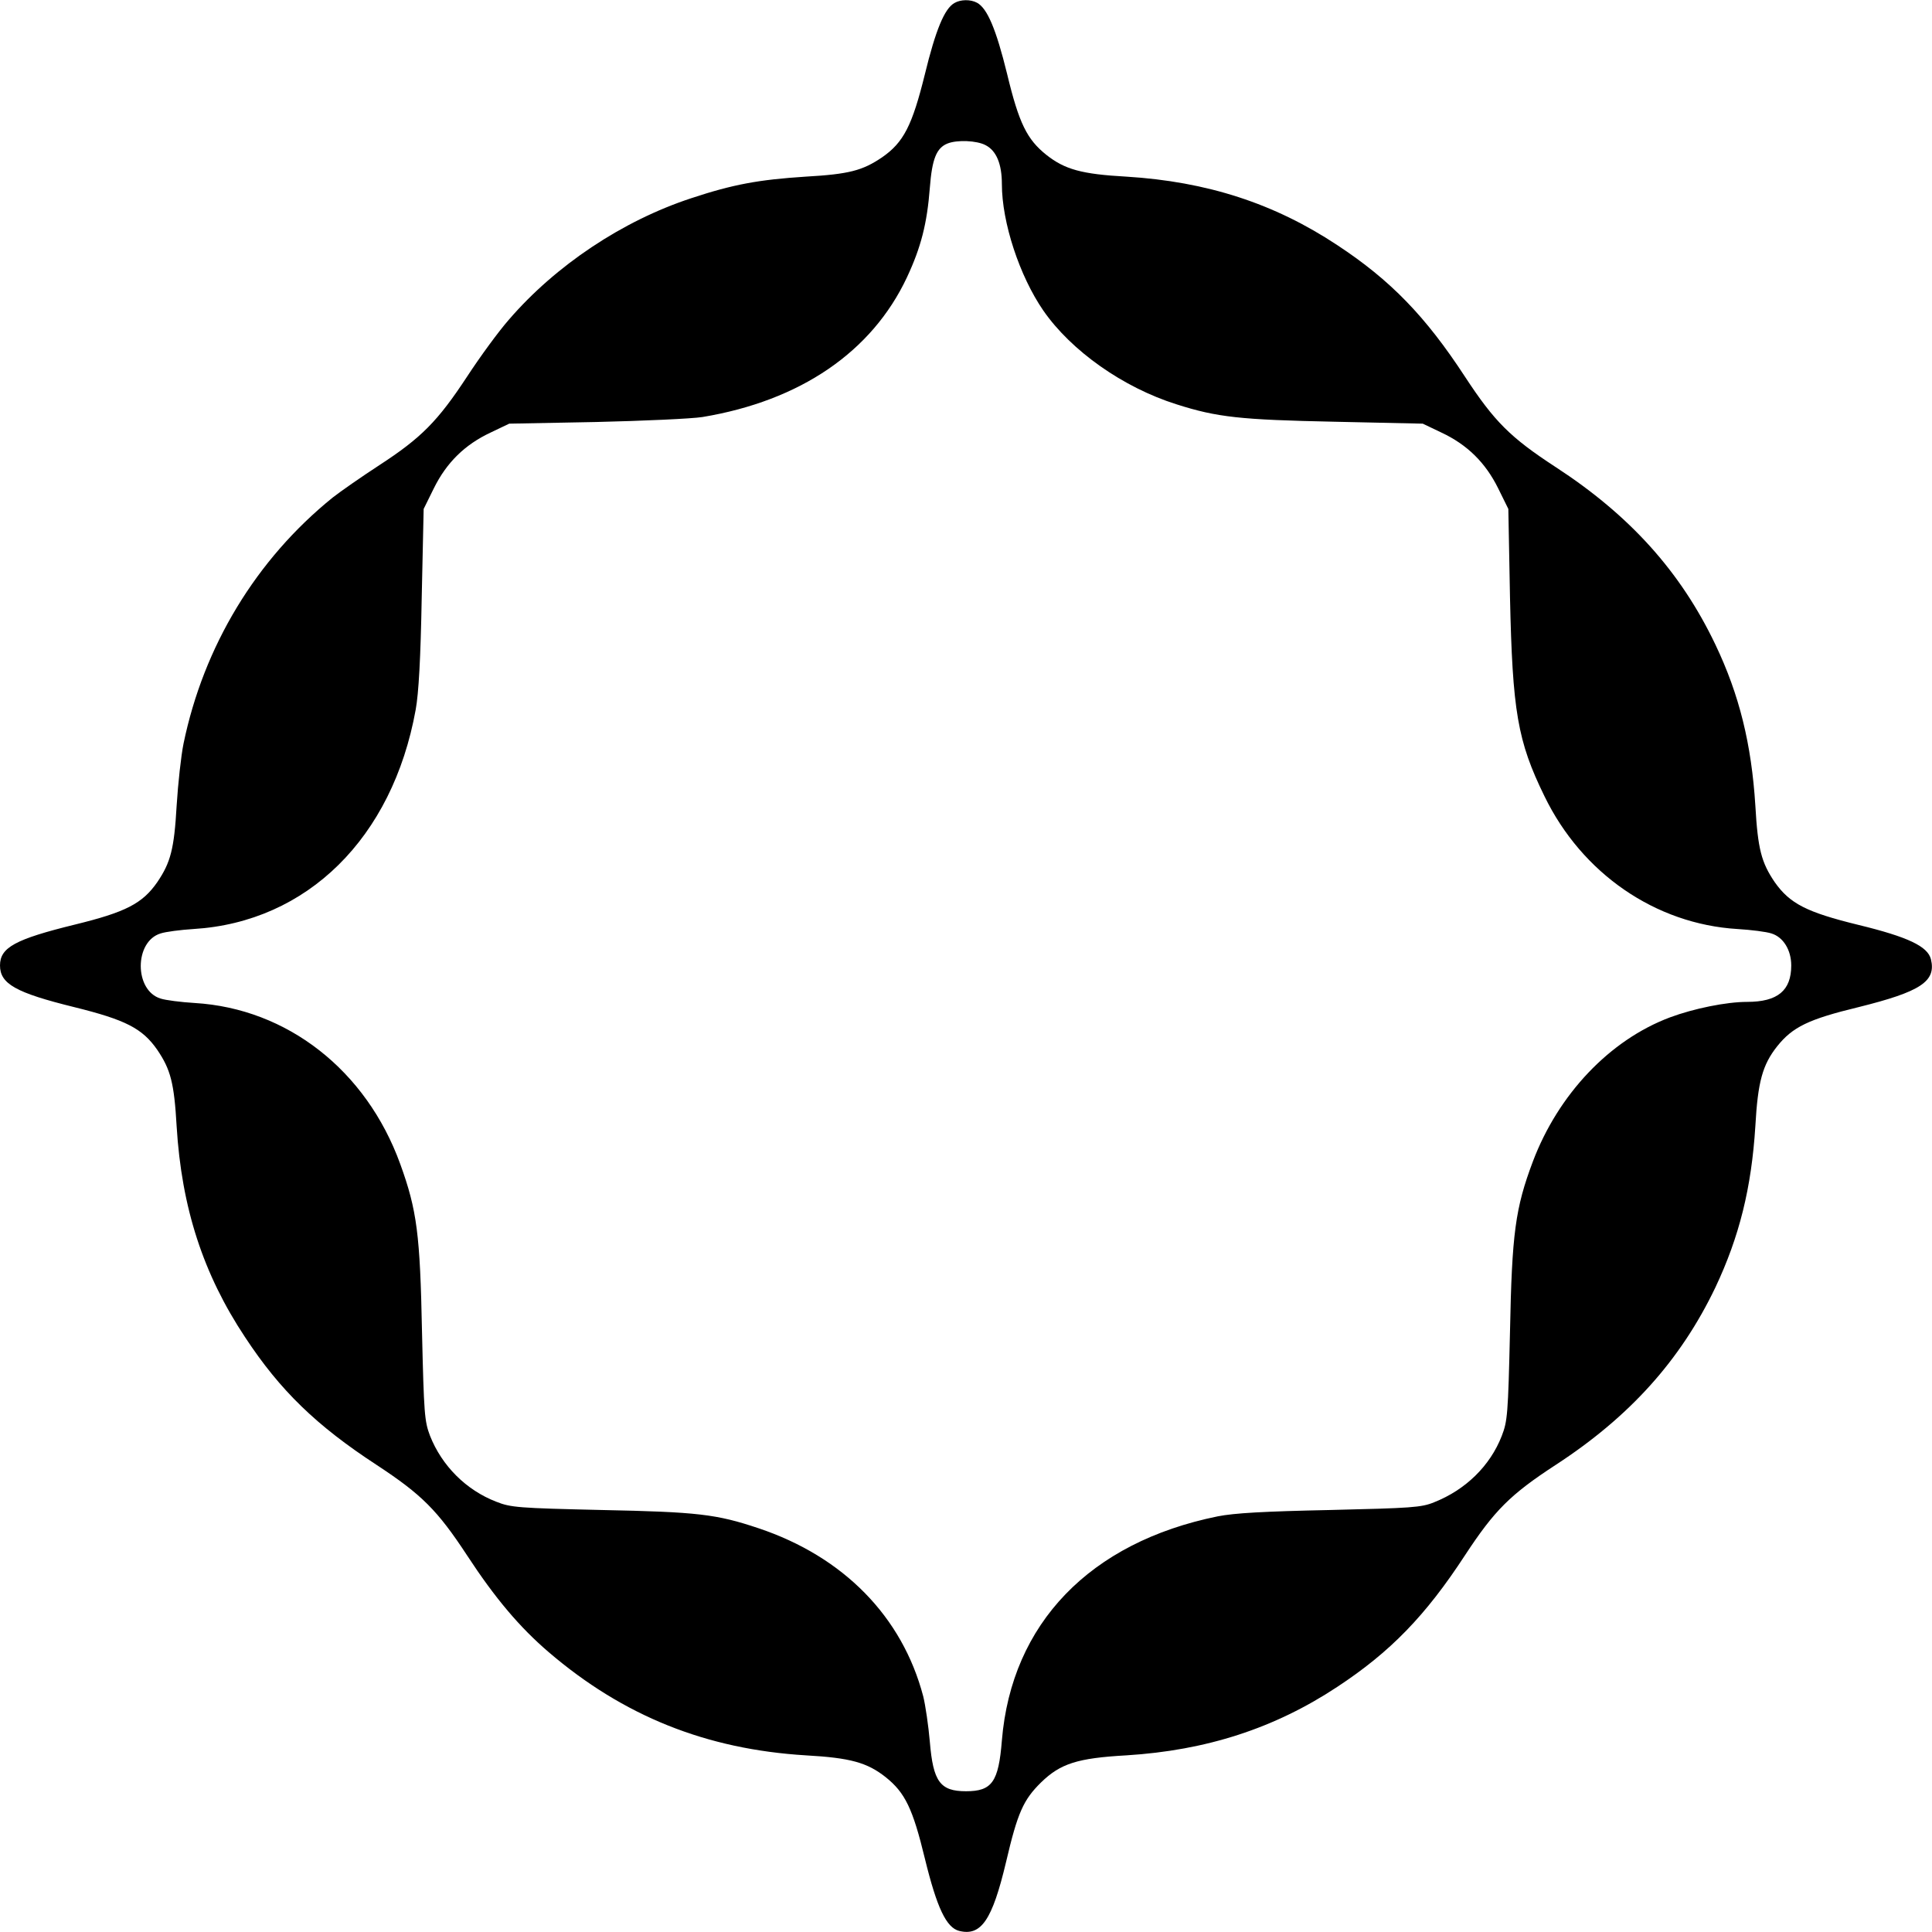 <?xml version="1.0" standalone="no"?>
<!DOCTYPE svg PUBLIC "-//W3C//DTD SVG 20010904//EN"
 "http://www.w3.org/TR/2001/REC-SVG-20010904/DTD/svg10.dtd">
<svg version="1.0" xmlns="http://www.w3.org/2000/svg"
 width="700pt" height="700pt" viewBox="0 0 700 700"
 preserveAspectRatio="xMidYMid meet">
<g transform="translate(0,700) scale(0.1,-0.1)"
fill="#000000" stroke="none">
<path d="M3458 6989 c-36 -20 -68 -98 -107 -258 -46 -186 -77 -247 -155 -301
-71 -48 -119 -61 -277 -70 -170 -11 -263 -28 -414 -78 -250 -82 -492 -244
-661 -440 -37 -42 -105 -135 -152 -207 -106 -161 -165 -221 -317 -320 -66 -43
-142 -96 -170 -118 -277 -224 -467 -538 -540 -891 -9 -44 -20 -145 -25 -225
-9 -158 -22 -206 -70 -277 -54 -78 -115 -109 -299 -154 -216 -53 -271 -83
-271 -148 0 -67 58 -99 269 -151 186 -46 247 -77 301 -155 48 -71 61 -119 70
-277 18 -295 96 -535 248 -764 127 -193 258 -320 477 -463 163 -107 220 -164
327 -327 102 -156 191 -261 296 -351 271 -232 571 -352 932 -374 161 -9 222
-26 289 -79 70 -56 98 -113 142 -295 44 -180 78 -250 124 -262 80 -20 120 39
170 249 42 180 63 226 127 289 70 68 131 88 309 98 290 18 537 98 764 248 193
127 320 258 463 477 107 163 164 220 328 327 269 175 453 380 579 643 87 184
131 361 145 585 9 161 26 222 79 289 56 70 113 98 295 142 225 56 282 93 262
174 -12 46 -82 80 -263 124 -188 46 -248 77 -303 155 -48 71 -61 119 -70 277
-14 223 -58 402 -145 584 -126 264 -310 468 -579 643 -164 107 -221 164 -328
327 -143 219 -270 350 -463 477 -228 151 -472 230 -764 248 -162 9 -223 26
-290 79 -70 56 -99 114 -142 293 -40 163 -72 238 -109 258 -24 13 -60 12 -82
-1z m113 -515 c39 -20 59 -68 59 -141 0 -139 64 -333 150 -458 101 -146 289
-279 483 -340 147 -47 232 -56 572 -63 l320 -7 67 -32 c94 -44 160 -109 206
-202 l37 -75 6 -320 c9 -413 27 -521 125 -721 136 -280 402 -463 699 -481 50
-3 105 -10 123 -16 43 -13 72 -60 72 -116 0 -91 -49 -132 -160 -132 -75 0
-193 -24 -279 -56 -219 -82 -405 -279 -497 -522 -64 -170 -76 -261 -83 -617
-7 -300 -9 -324 -30 -378 -42 -108 -131 -195 -245 -240 -46 -19 -82 -21 -376
-28 -240 -5 -347 -11 -408 -23 -463 -94 -747 -388 -782 -812 -12 -151 -36
-184 -130 -184 -94 0 -119 35 -131 179 -5 58 -16 133 -24 165 -76 289 -289
506 -597 609 -152 51 -221 59 -568 66 -303 7 -329 9 -382 30 -109 42 -197 130
-240 239 -20 53 -22 79 -29 377 -7 352 -18 440 -79 608 -123 339 -409 563
-745 583 -49 3 -105 10 -123 16 -96 29 -96 207 0 236 18 6 72 13 119 16 412
25 721 330 805 794 11 60 18 186 22 408 l7 320 37 75 c46 93 112 158 206 202
l67 32 315 6 c173 4 347 12 385 18 355 59 614 236 741 506 51 109 73 195 83
325 8 104 24 144 64 160 35 14 106 11 138 -6z"/>
</g>
</svg>
